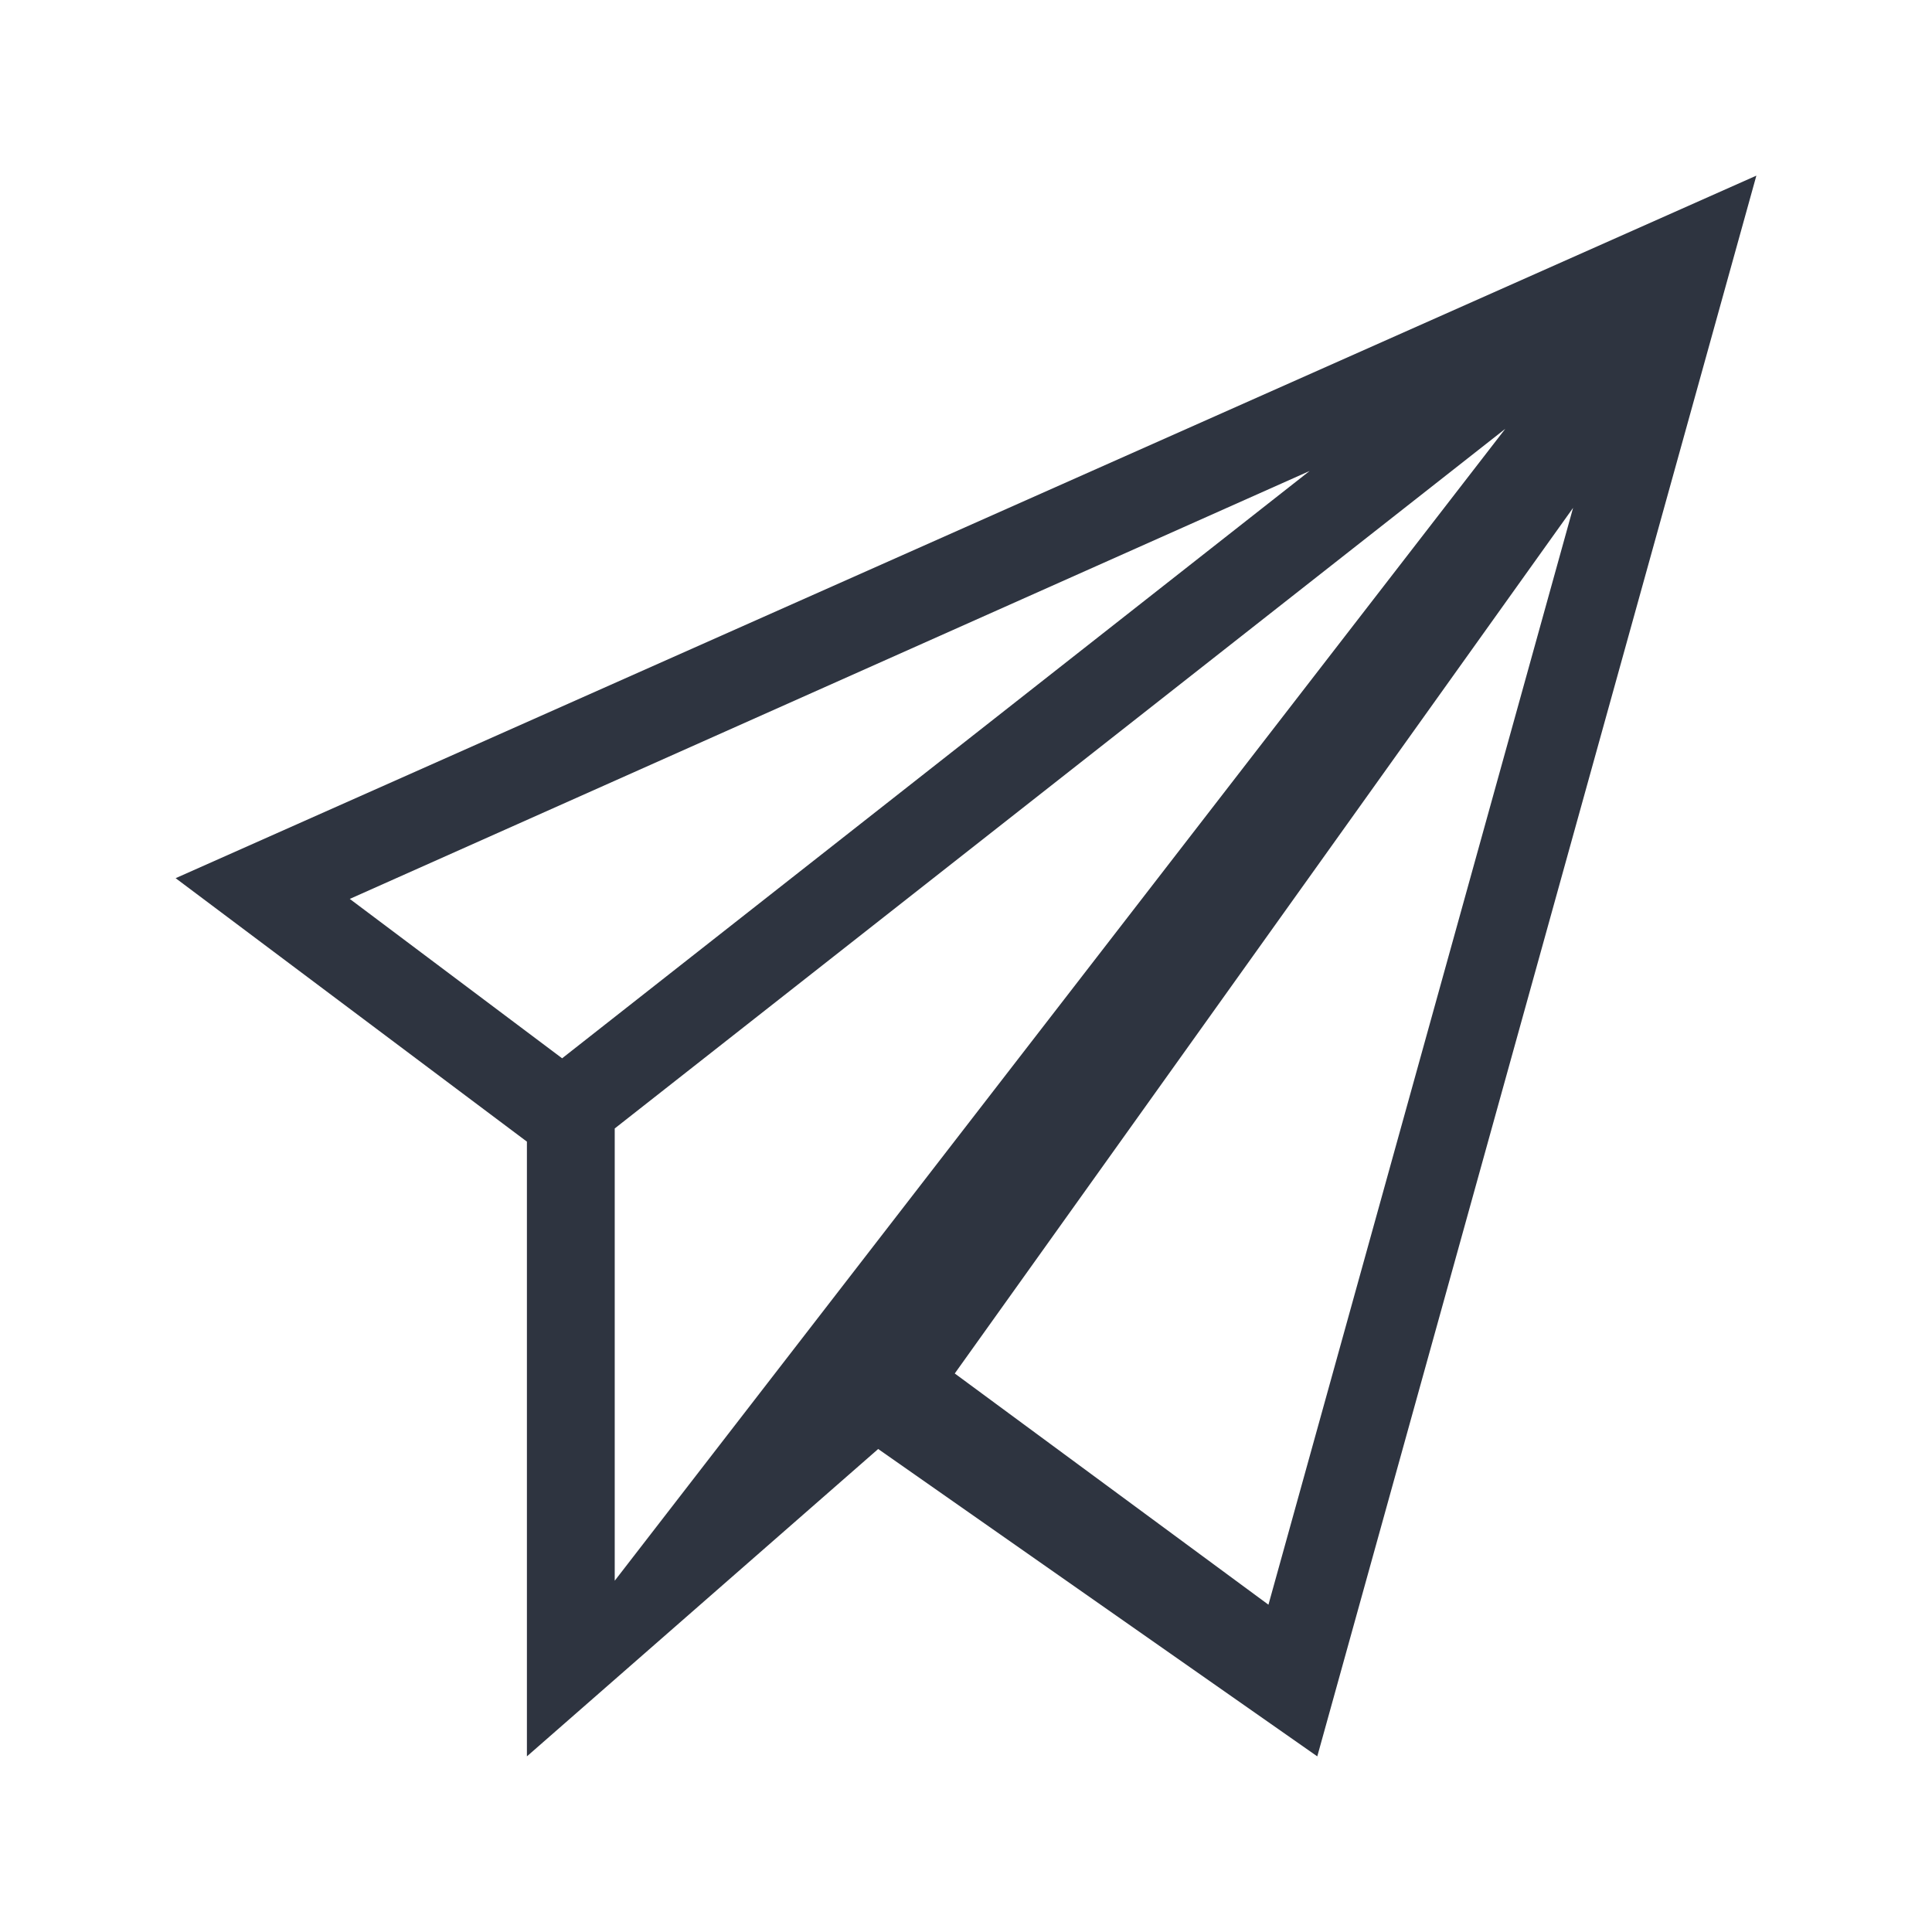 <svg viewBox="0 0 22 22" xmlns="http://www.w3.org/2000/svg">
 <defs>
  <style type="text/css">.ColorScheme-Text {
        color:#2e3440;
      }
      .ColorScheme-Highlight {
        color:#88c0d0;
      }</style>
 </defs>
 <path class="ColorScheme-Text" d="m20 2-18 8 4 3v7l4-3.5 5 3.5 5-18zm-2.859 2.883-10.141 13.117v-5.15l10.141-7.967zm-2.228 0.48-8.512 6.688-2.418-1.815 10.93-4.873zm3 0.42-3.469 12.49-3.572-2.633 7.041-9.857z" fill="currentColor"/>
</svg>

